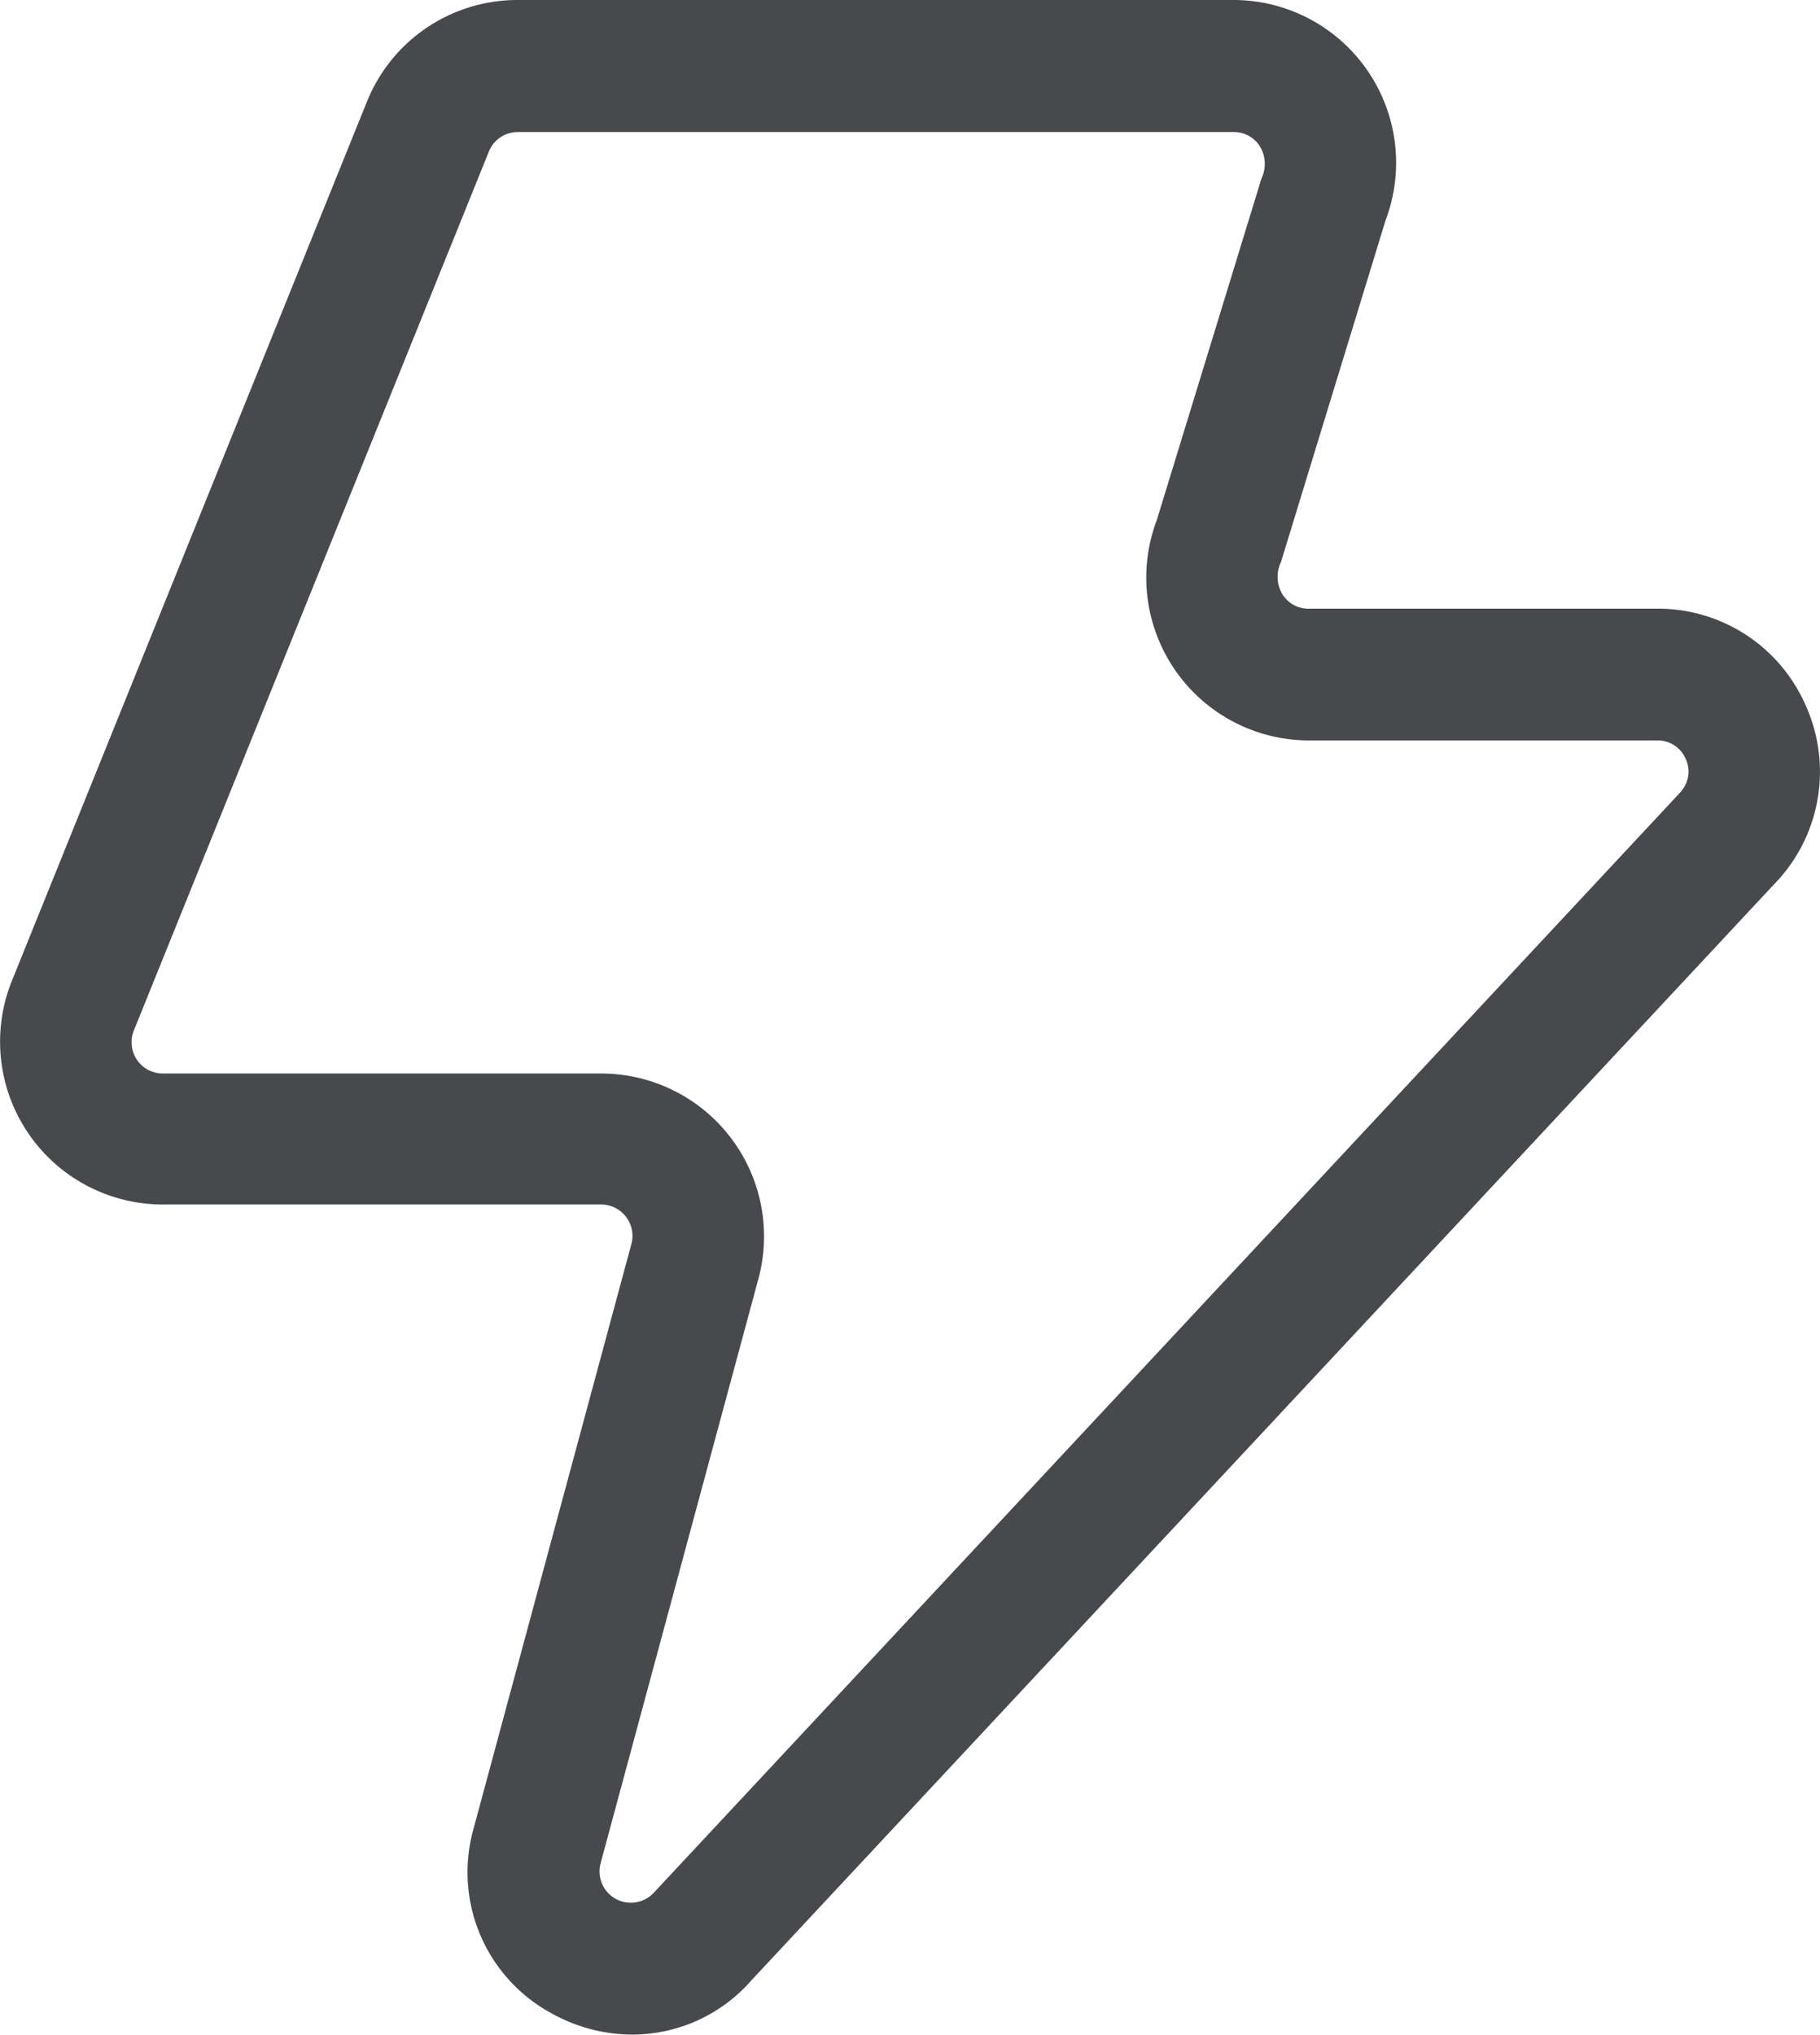 <svg xmlns="http://www.w3.org/2000/svg" width="26.095" height="29.17" viewBox="0 0 26.095 29.17"><defs><style>.a{fill:#48494c;}</style></defs><path class="a" d="M184.885,364.1a2.31,2.31,0,0,0-2.127-1.374h-4.991a.437.437,0,0,1-.37-.193.483.483,0,0,1-.031-.471l1.5-4.9A2.333,2.333,0,0,0,176.687,354H166.425a2.325,2.325,0,0,0-2.164,1.46l-5.089,12.6a2.334,2.334,0,0,0,2.164,3.208h6.285a.45.45,0,0,1,.433.566l-2.263,8.381a2.3,2.3,0,0,0,1.149,2.665,2.373,2.373,0,0,0,1.125.288,2.27,2.27,0,0,0,1.713-.781L184.51,366.6A2.31,2.31,0,0,0,184.885,364.1Zm-1.771,1.237-14.732,15.79a.449.449,0,0,1-.77-.413l2.263-8.381a2.335,2.335,0,0,0-2.253-2.943h-6.285a.448.448,0,0,1-.417-.616l5.09-12.6a.446.446,0,0,1,.416-.281h10.262a.439.439,0,0,1,.37.194.483.483,0,0,1,.03.471l-1.5,4.895a2.334,2.334,0,0,0,2.183,3.162h4.991a.434.434,0,0,1,.408.265A.424.424,0,0,1,183.114,365.332Z" transform="translate(-159.001 -354)"/></svg>